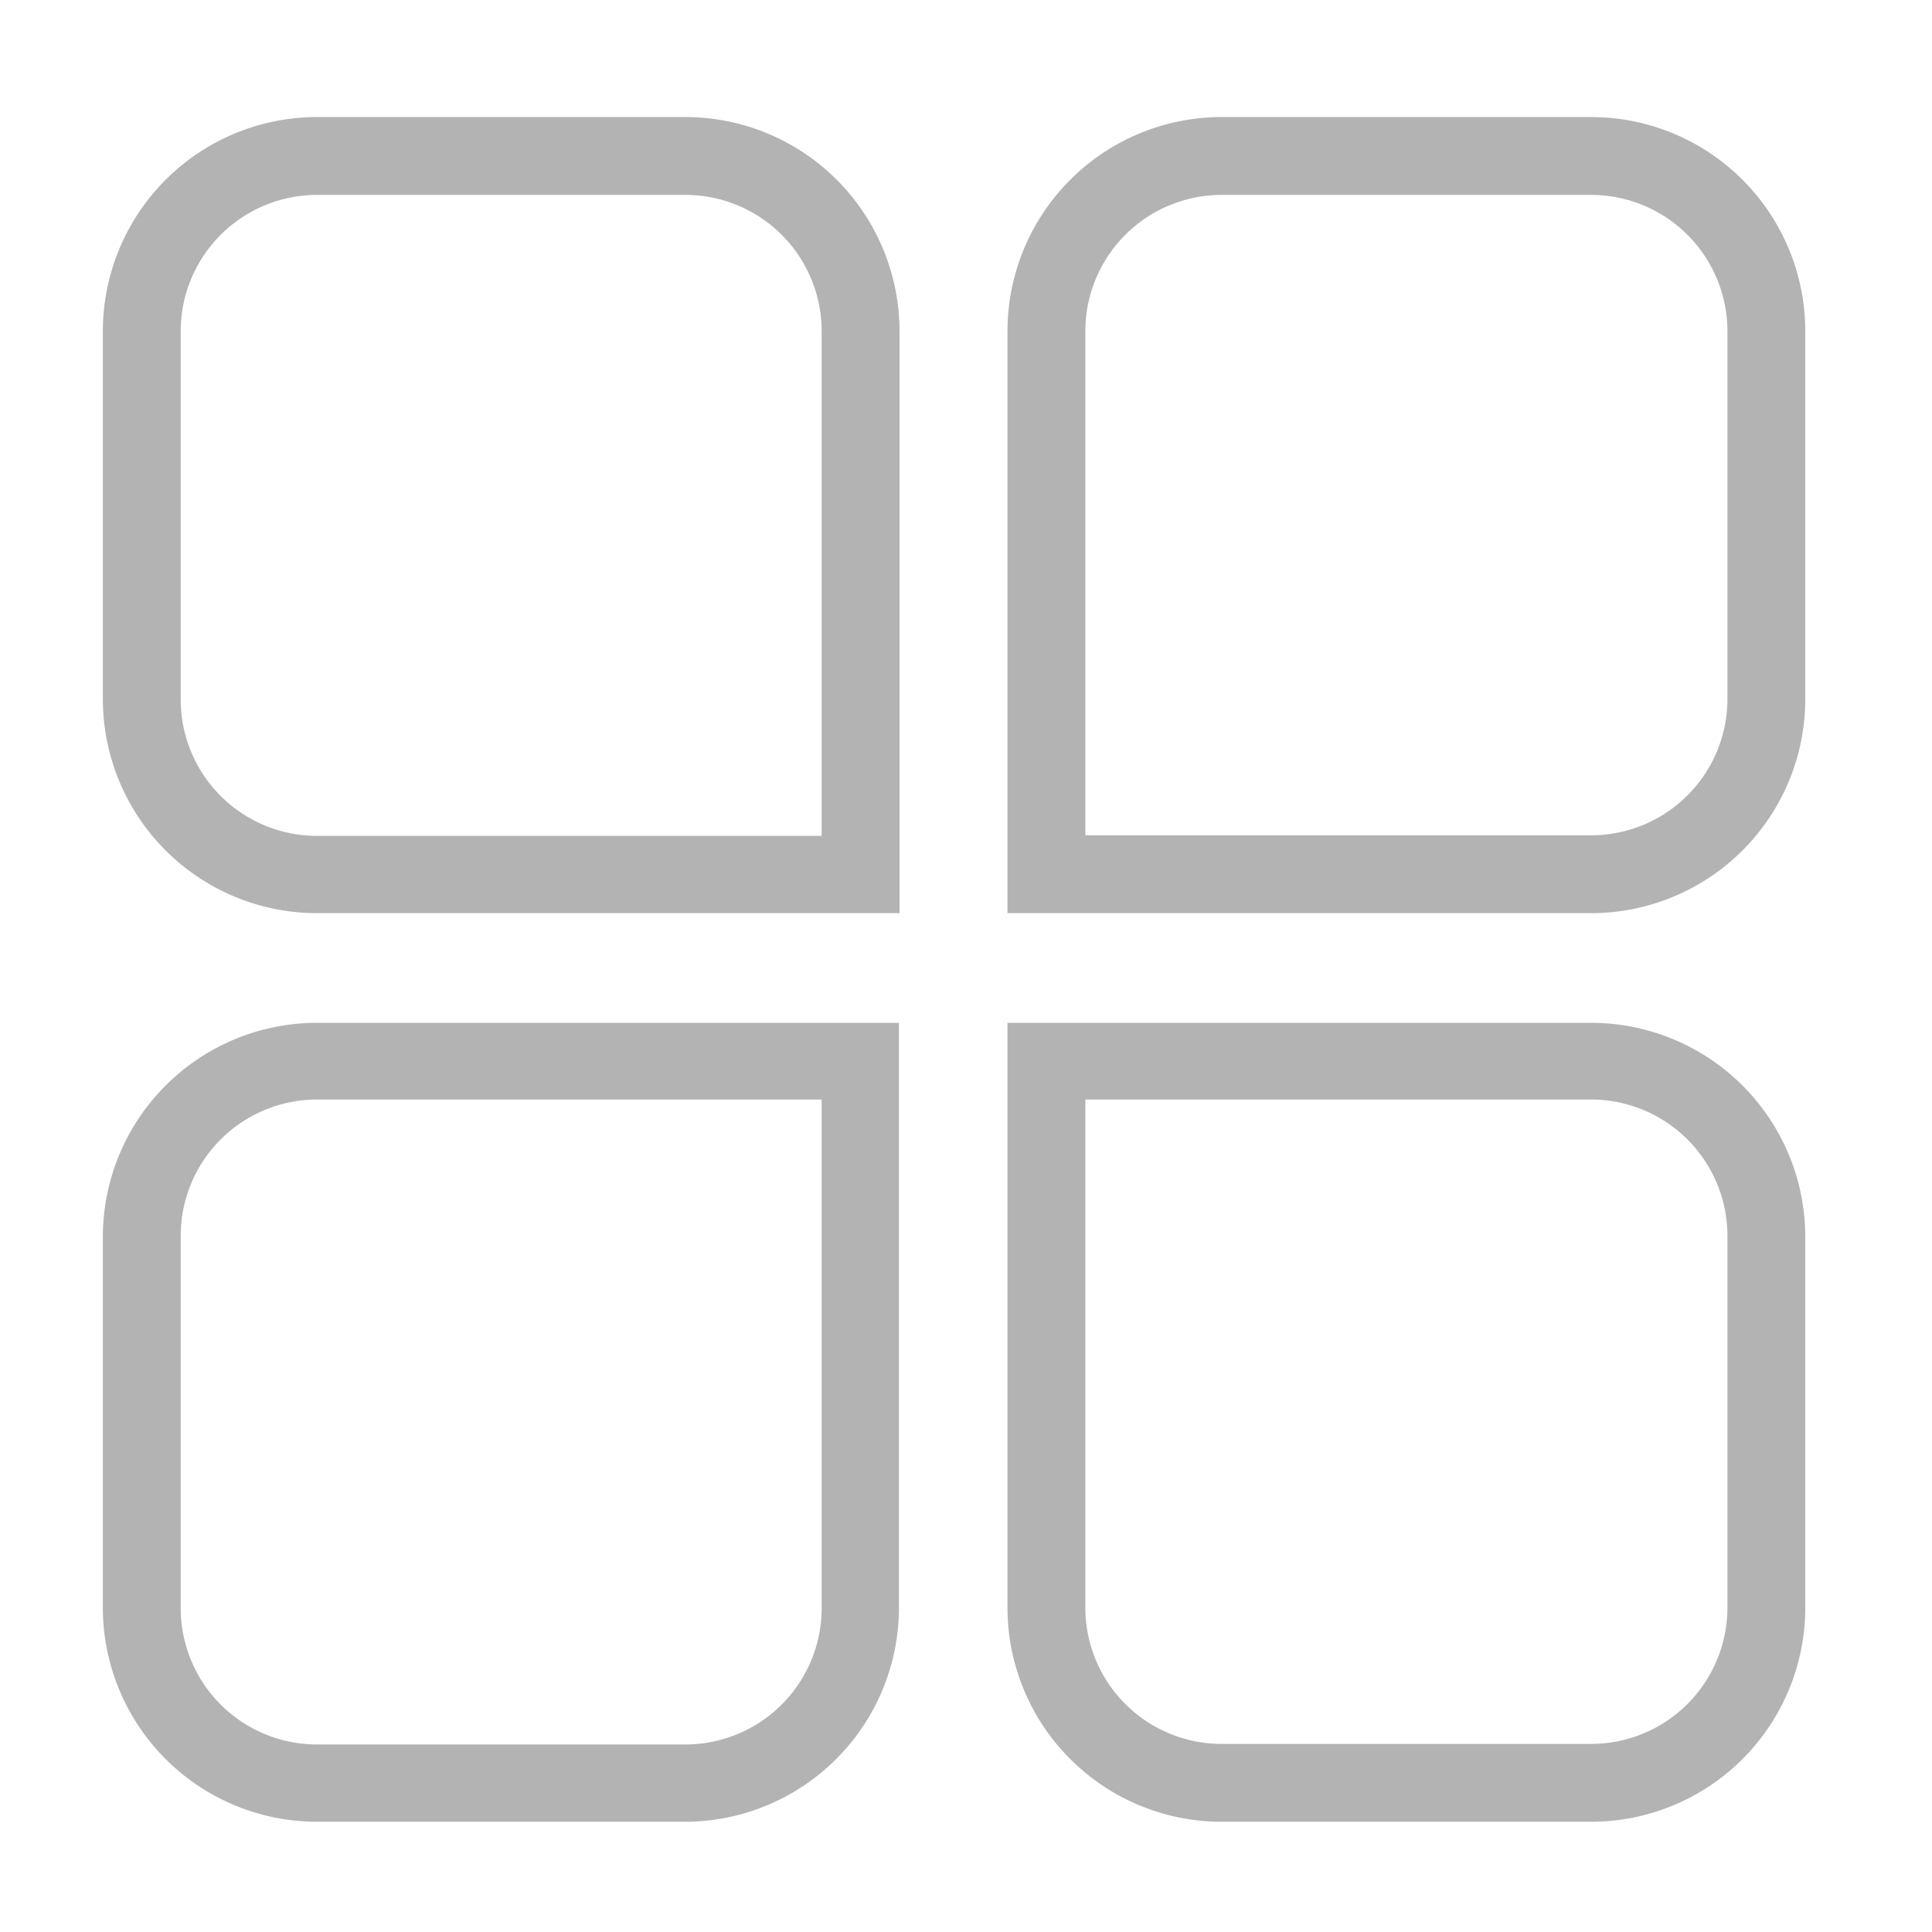 <svg xmlns="http://www.w3.org/2000/svg" viewBox="0 0 34 34"><defs><style>.cls-1{fill:#b3b3b3;fill-rule:evenodd;}.cls-2{fill:none;}</style></defs><title>资源 61</title><g id="图层_2" data-name="图层 2"><g id="图层_1-2" data-name="图层 1"><path class="cls-1" d="M15.82,16.07H5.58a3.77,3.77,0,0,1-3.77-3.77V5.83A3.77,3.77,0,0,1,5.58,2.06h6.48a3.77,3.77,0,0,1,3.77,3.77V16.07ZM5.58,3.43a2.4,2.4,0,0,0-2.4,2.4v6.48a2.4,2.4,0,0,0,2.4,2.4h8.88V5.83a2.4,2.4,0,0,0-2.4-2.4Z"/><path class="cls-1" d="M28,16.07H17.73V5.83A3.77,3.77,0,0,1,21.5,2.06H28a3.77,3.77,0,0,1,3.77,3.77v6.48A3.77,3.77,0,0,1,28,16.07ZM19.1,14.7H28a2.4,2.4,0,0,0,2.4-2.4V5.83A2.4,2.4,0,0,0,28,3.43H21.5a2.4,2.4,0,0,0-2.4,2.4V14.7Z"/><path class="cls-1" d="M12.05,32.06H5.58a3.77,3.77,0,0,1-3.77-3.77V21.75A3.77,3.77,0,0,1,5.58,18H15.82V28.29a3.77,3.77,0,0,1-3.77,3.77ZM5.58,19.35a2.4,2.4,0,0,0-2.4,2.4v6.55a2.4,2.4,0,0,0,2.4,2.4h6.48a2.4,2.4,0,0,0,2.4-2.4V19.35Z"/><path class="cls-1" d="M28,32.06H21.5a3.77,3.77,0,0,1-3.77-3.77V18H28a3.77,3.77,0,0,1,3.77,3.77v6.55A3.77,3.77,0,0,1,28,32.06ZM19.1,19.35v8.94a2.4,2.4,0,0,0,2.4,2.4H28a2.4,2.4,0,0,0,2.4-2.4V21.75a2.4,2.4,0,0,0-2.4-2.4Z"/><rect class="cls-2" width="34" height="34"/></g></g></svg>